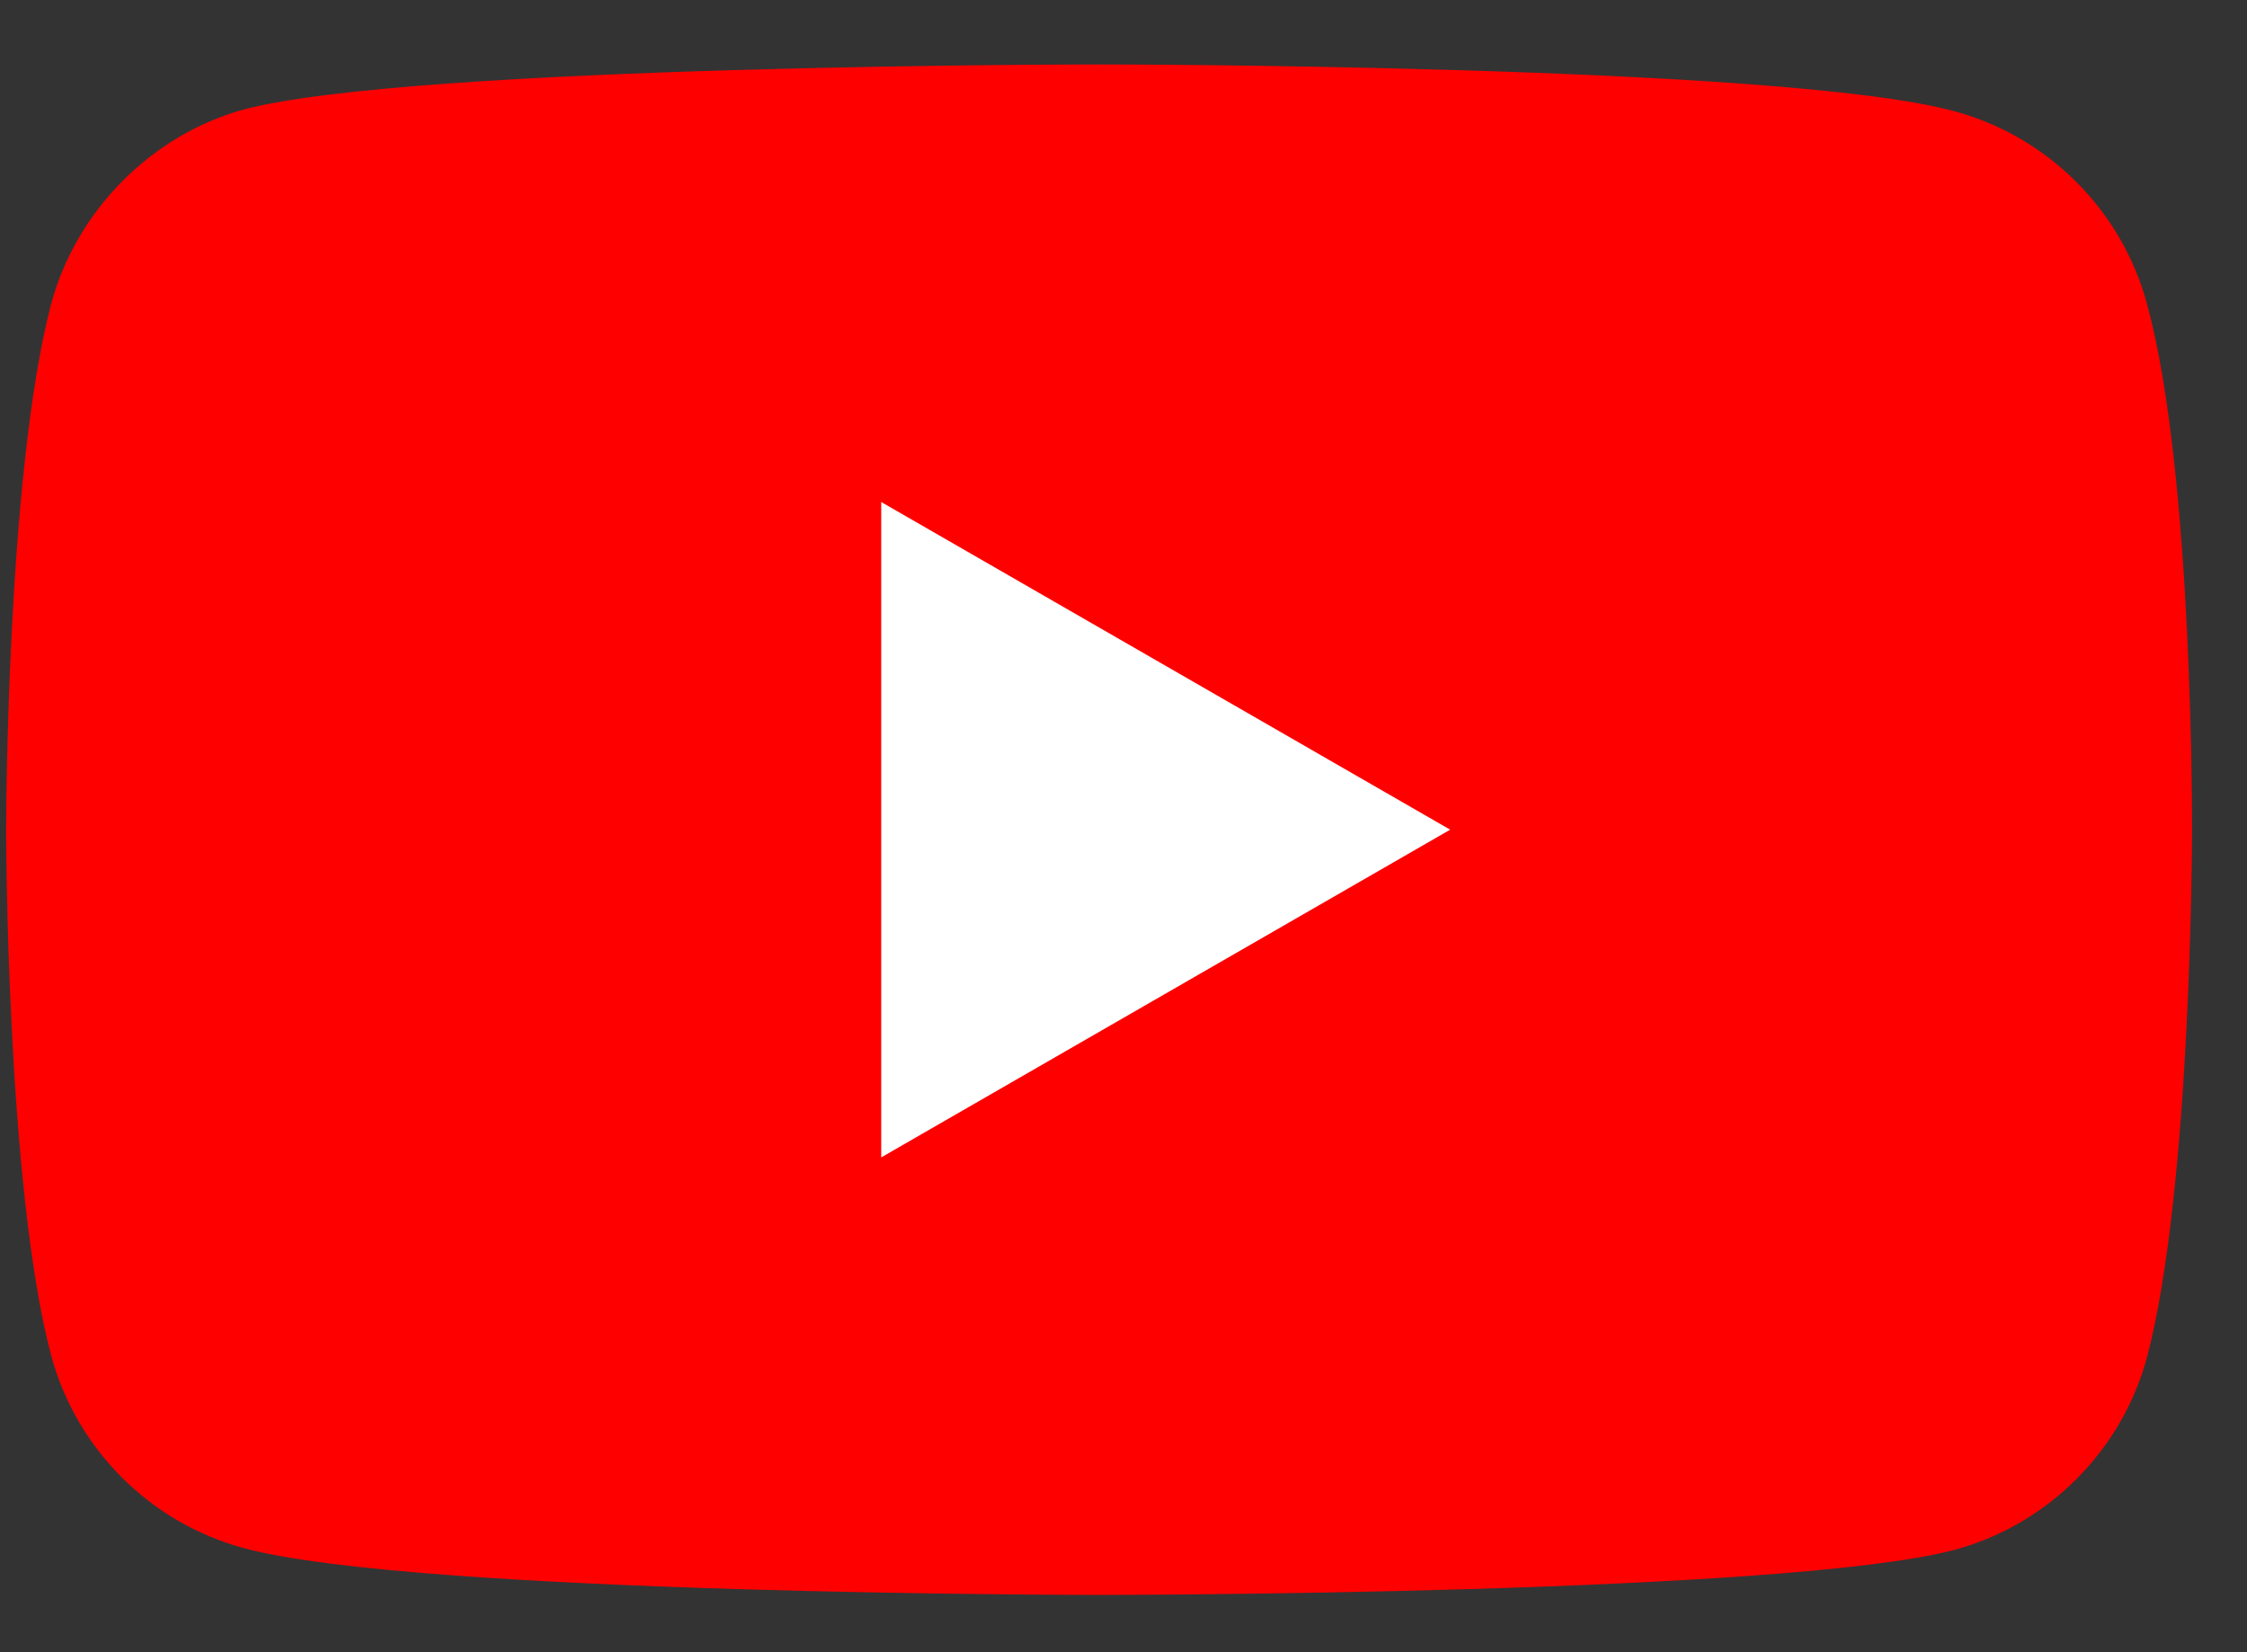 <svg width="34" height="25" viewBox="0 0 34 25" fill="none" xmlns="http://www.w3.org/2000/svg">
<rect x="0" y="0" width="34" height="25" fill="#333333" stroke="none"/>
<g id="youtube">
<path id="Vector" d="M32.487 4.599C32.105 3.182 30.988 2.065 29.572 1.683C26.983 0.975 16.63 0.975 16.63 0.975C16.63 0.975 6.277 0.975 3.689 1.656C2.3 2.038 1.155 3.182 0.774 4.599C0.093 7.187 0.093 12.554 0.093 12.554C0.093 12.554 0.093 17.948 0.774 20.509C1.155 21.926 2.272 23.043 3.689 23.425C6.304 24.133 16.63 24.133 16.63 24.133C16.63 24.133 26.983 24.133 29.572 23.452C30.988 23.07 32.105 21.953 32.487 20.537C33.168 17.948 33.168 12.581 33.168 12.581C33.168 12.581 33.195 7.187 32.487 4.599Z" fill="#FF0000"/>
<path id="Vector_2" d="M13.334 17.513L21.943 12.554L13.334 7.596V17.513Z" fill="white"/>
</g>
</svg>
